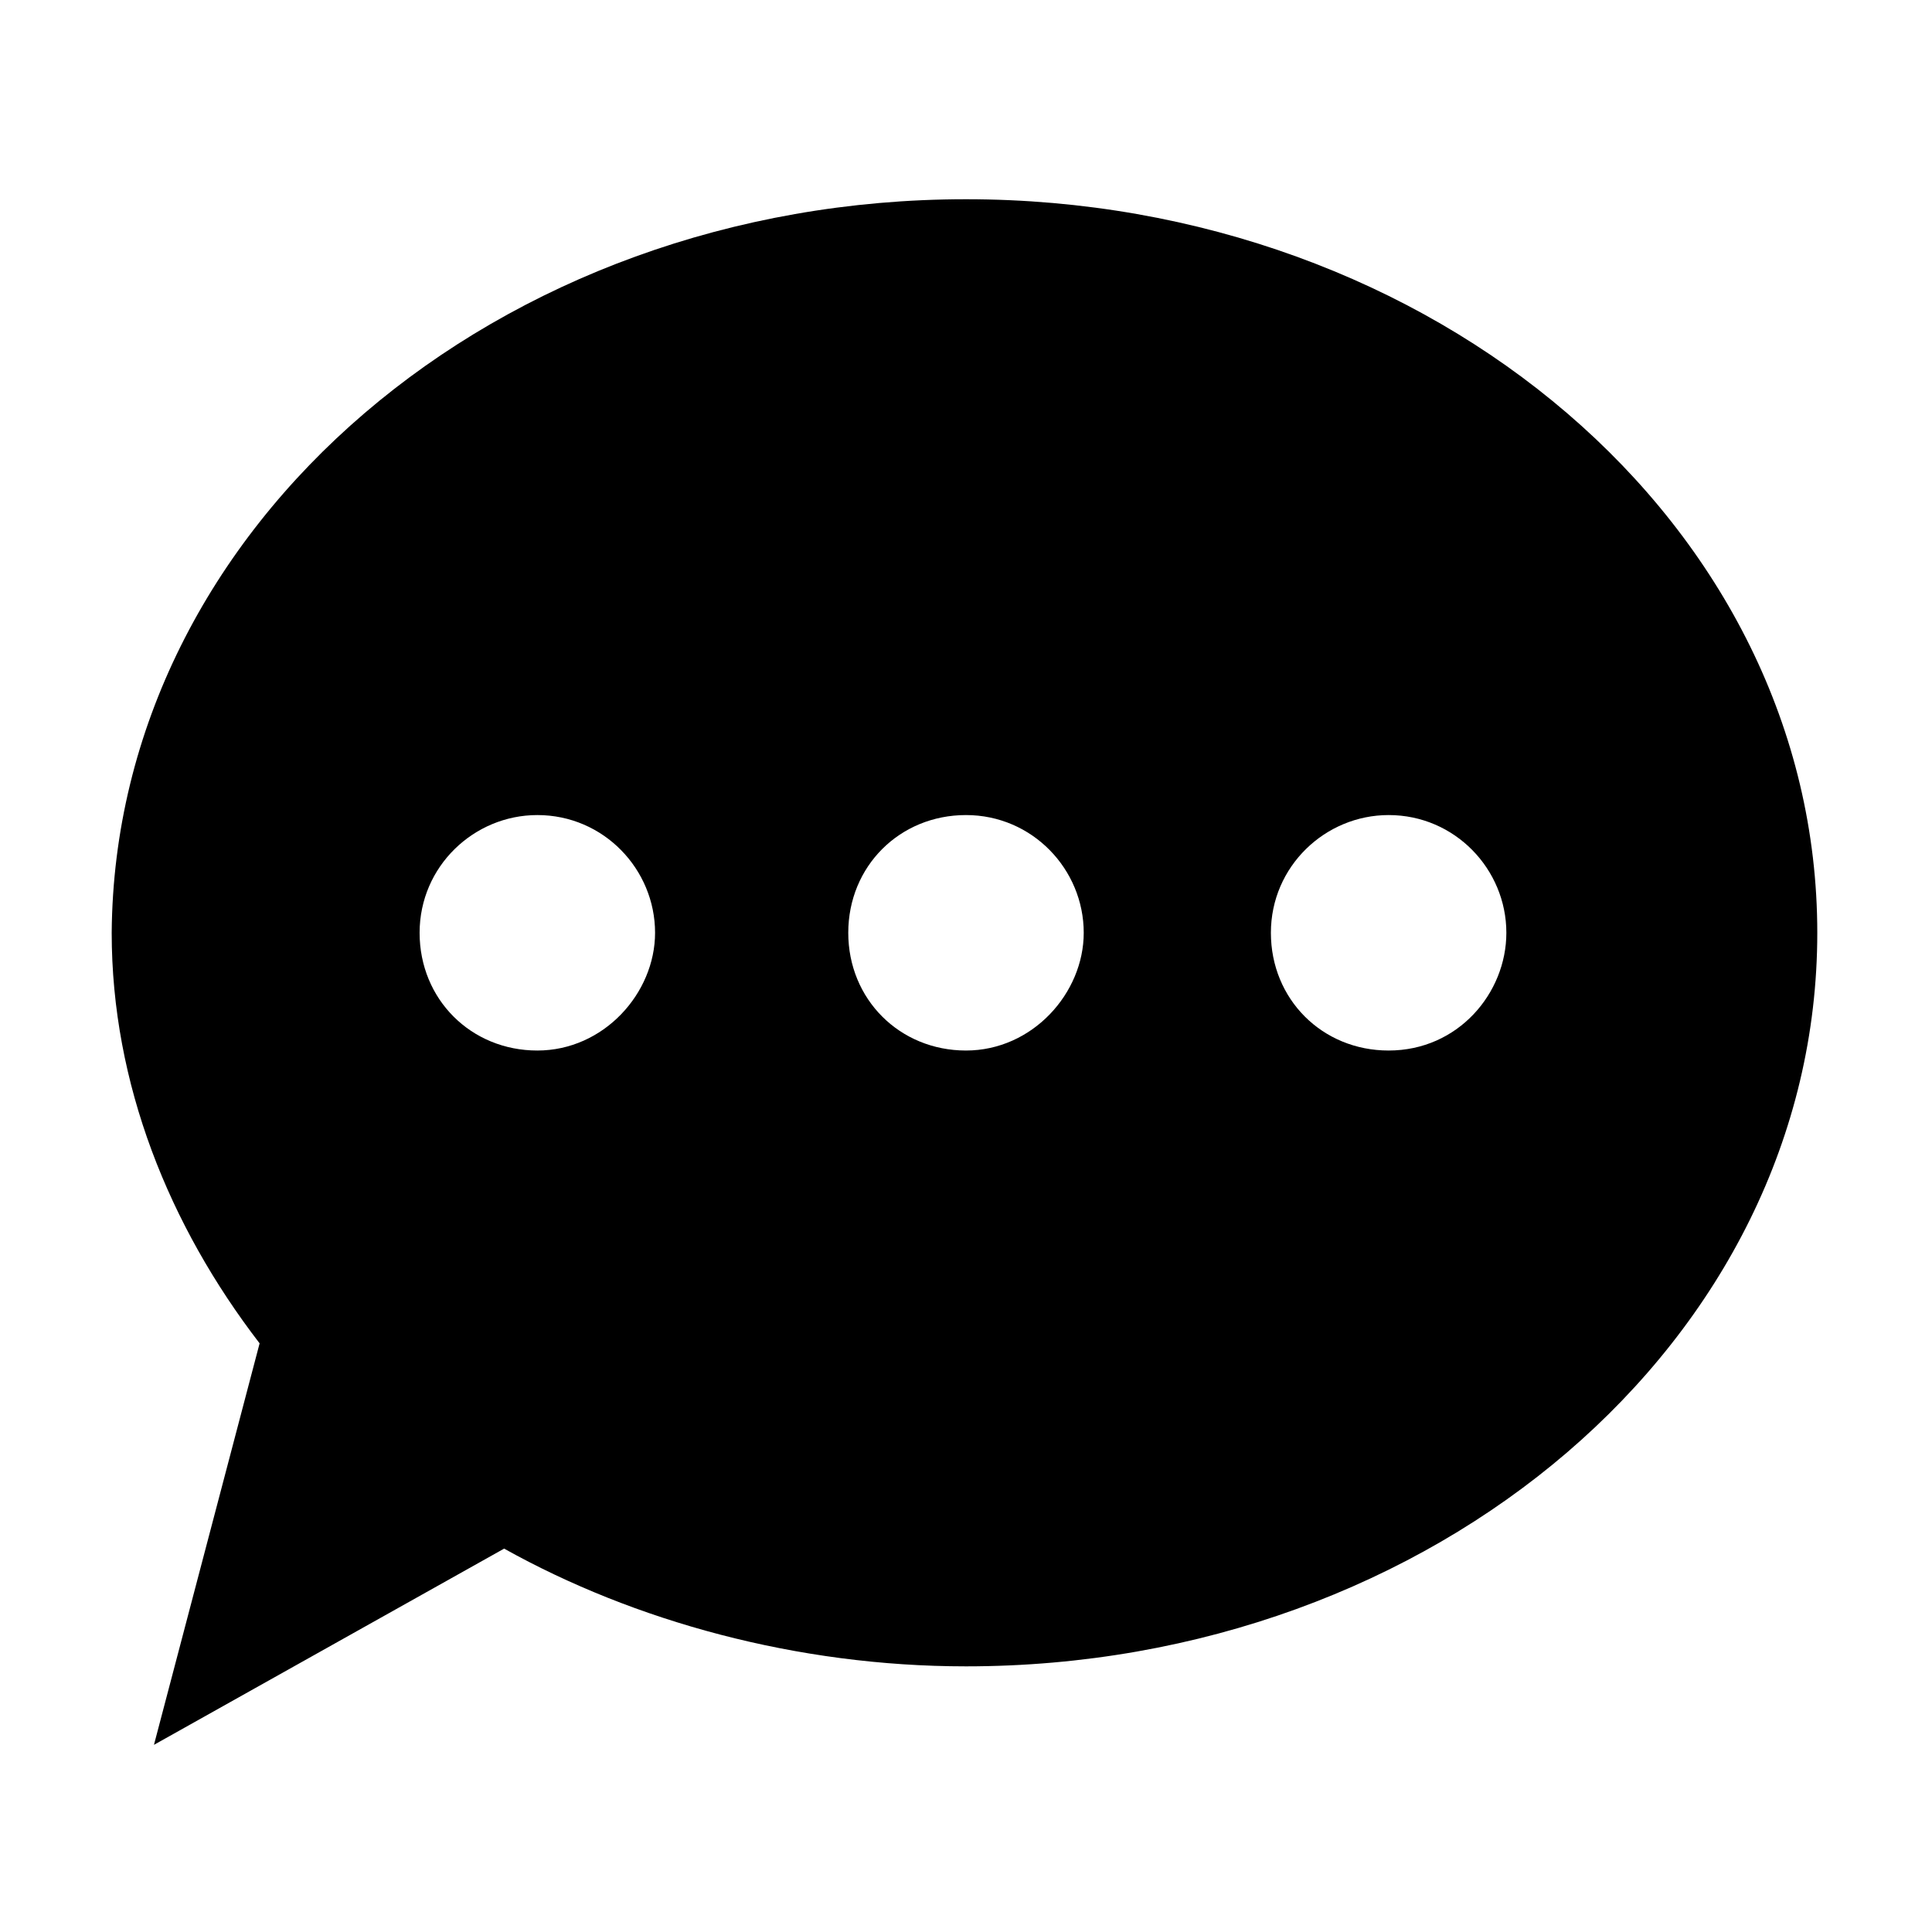 <?xml version="1.0" encoding="utf-8"?>
<!-- Generator: Adobe Illustrator 25.3.1, SVG Export Plug-In . SVG Version: 6.00 Build 0)  -->
<svg version="1.1" id="Layer_1" xmlns="http://www.w3.org/2000/svg" xmlns:xlink="http://www.w3.org/1999/xlink" x="0px" y="0px"
	 viewBox="0 0 64 64" style="enable-background:new 0 0 64 64;" xml:space="preserve">
<path d="M32,6.6c15.5,0,28.2,10.8,28.2,24.3S47.5,55.2,32,55.2c-5.6,0-11-1.5-15.3-3.9L5.1,57.8l3.5-13.3c-3-3.9-4.9-8.6-4.9-13.6
	C3.8,17.4,16.5,6.6,32,6.6z M49.9,30.9c0-2.1-1.7-3.9-3.9-3.9c-2.1,0-3.9,1.7-3.9,3.9s1.7,3.9,3.9,3.9
	C48.3,34.8,49.9,32.9,49.9,30.9z M35.9,30.9c0-2.1-1.7-3.9-3.9-3.9s-3.9,1.7-3.9,3.9s1.7,3.9,3.9,3.9C34.2,34.8,35.9,32.9,35.9,30.9
	z M21.7,30.9c0-2.1-1.7-3.9-3.9-3.9c-2.1,0-3.9,1.7-3.9,3.9s1.7,3.9,3.9,3.9S21.7,32.9,21.7,30.9z"/>
</svg>

